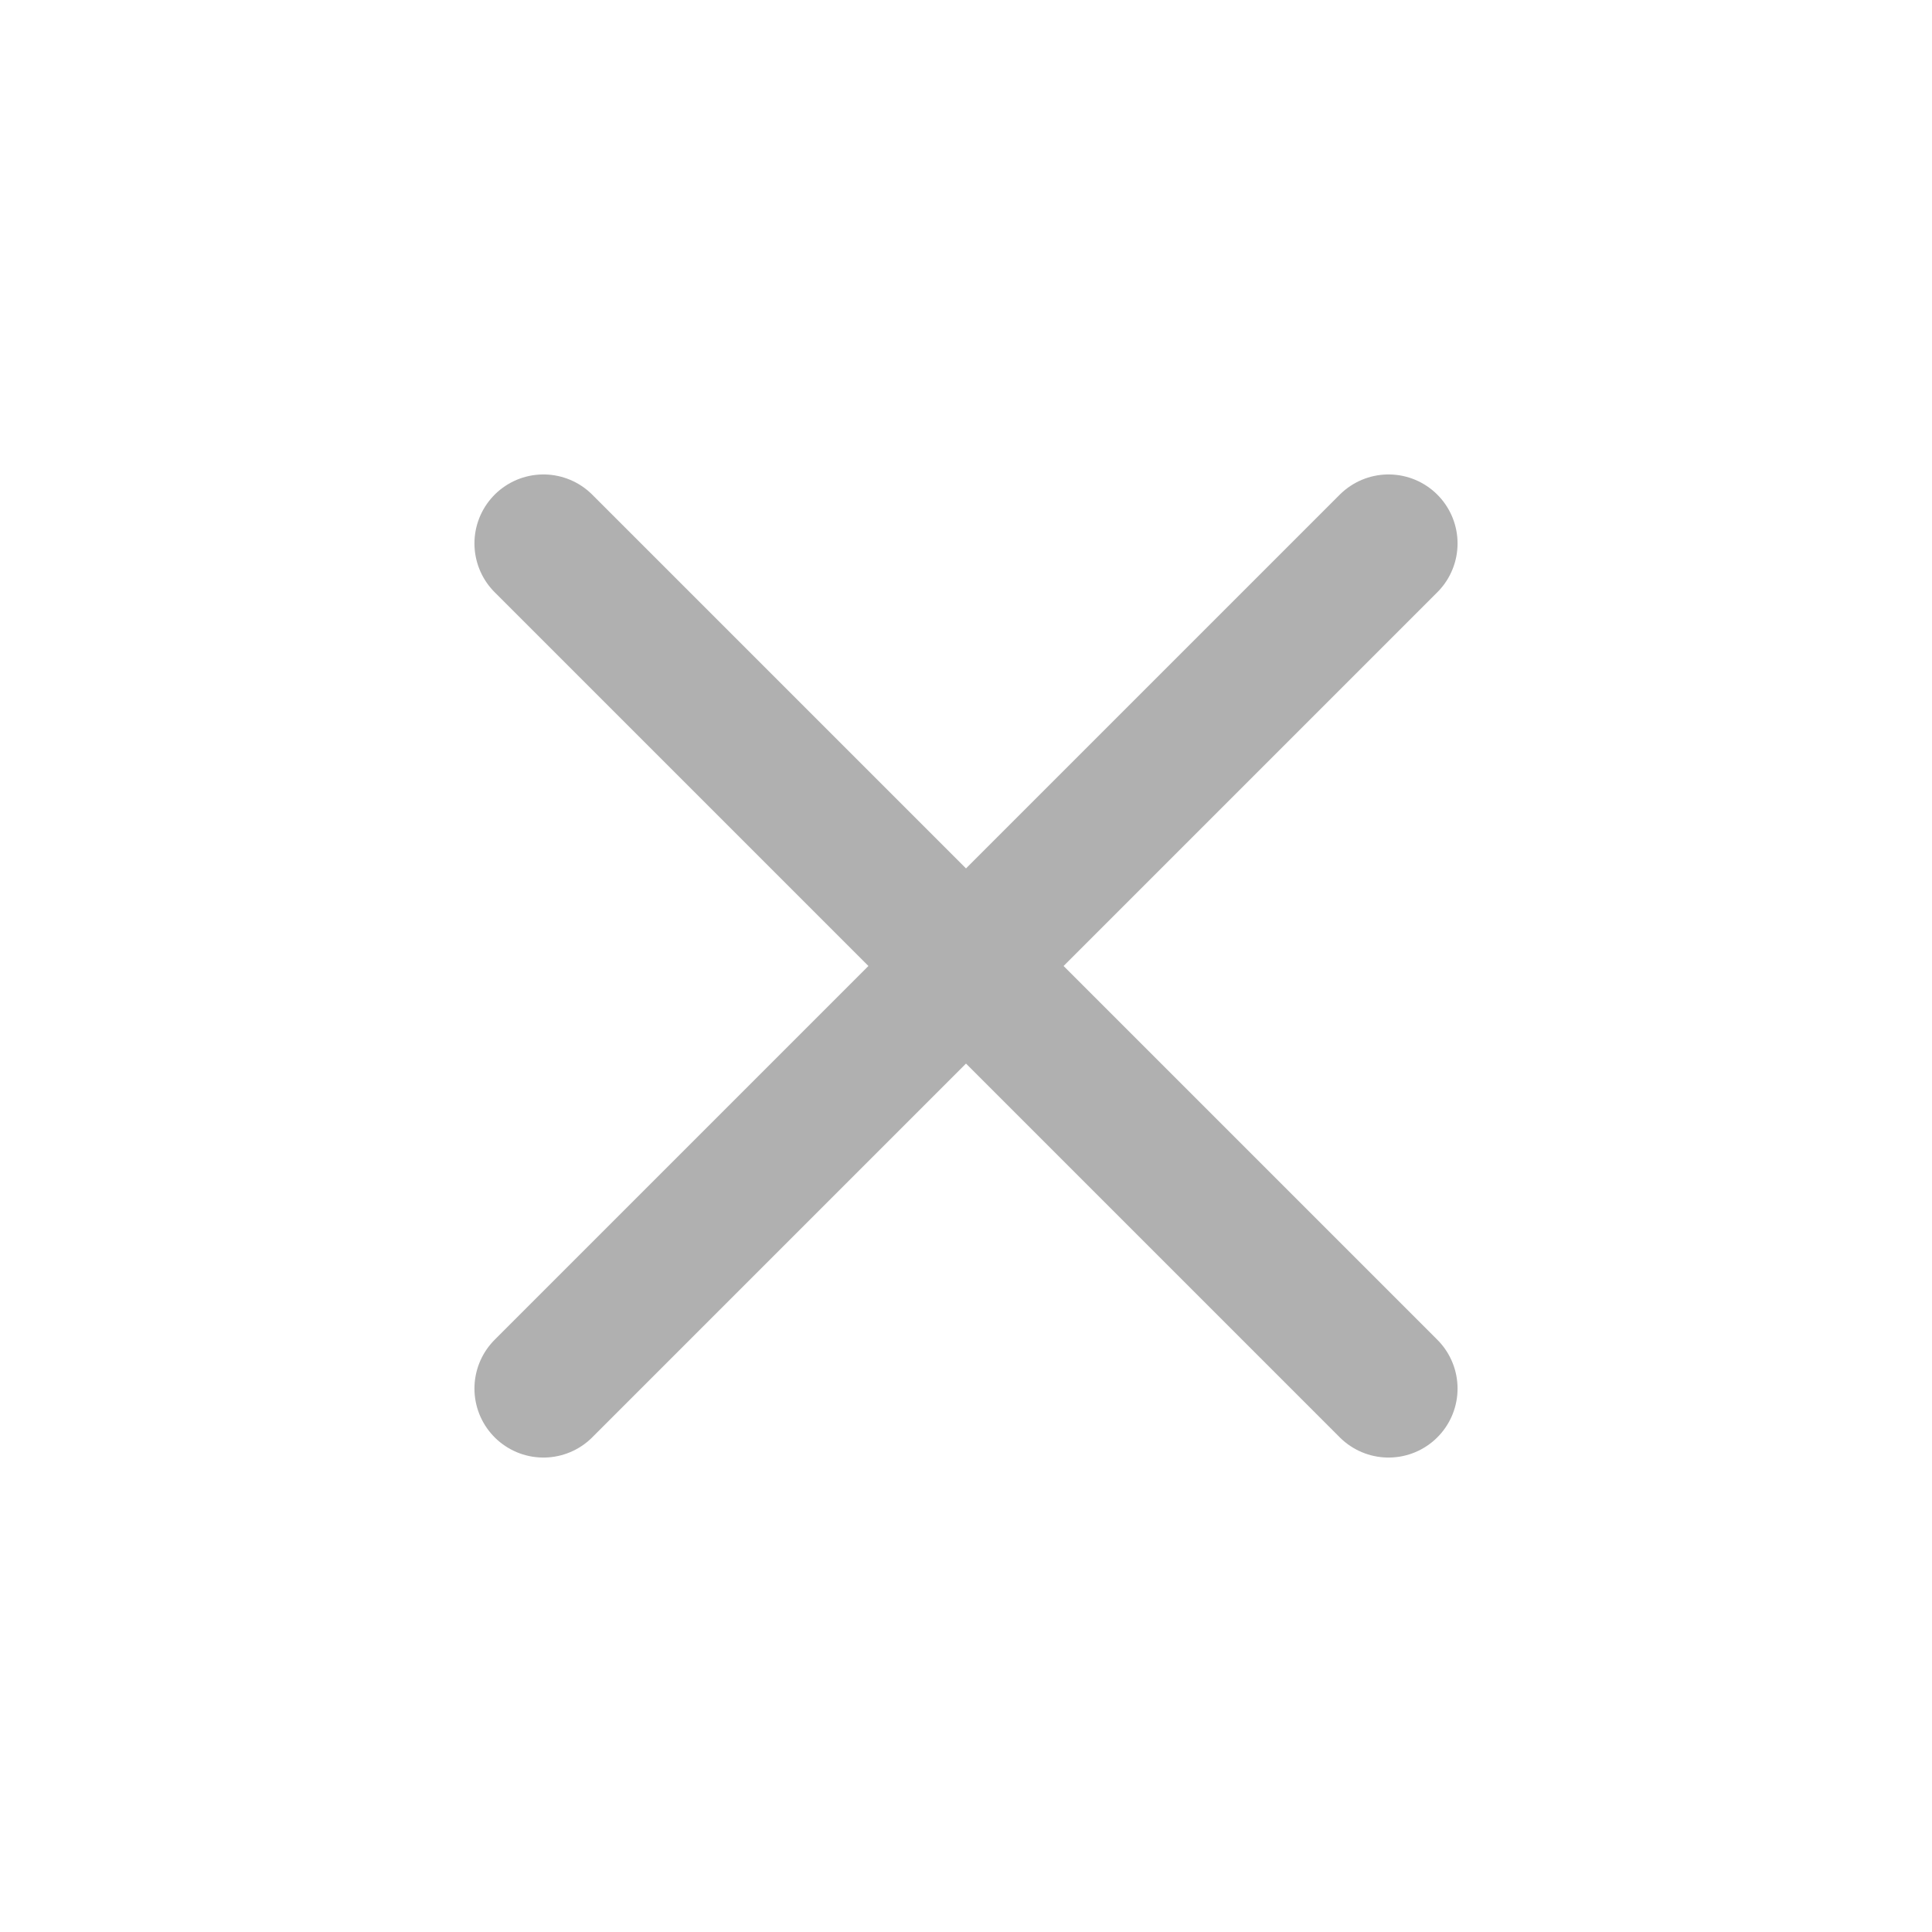 <svg width="14" height="14" viewBox="0 0 14 14" fill="none" xmlns="http://www.w3.org/2000/svg">
<path d="M10.062 10.062L3.938 3.938M10.062 3.938L3.938 10.062" stroke="#B0B0B0" stroke-linecap="round" stroke-linejoin="round"/>
</svg>
